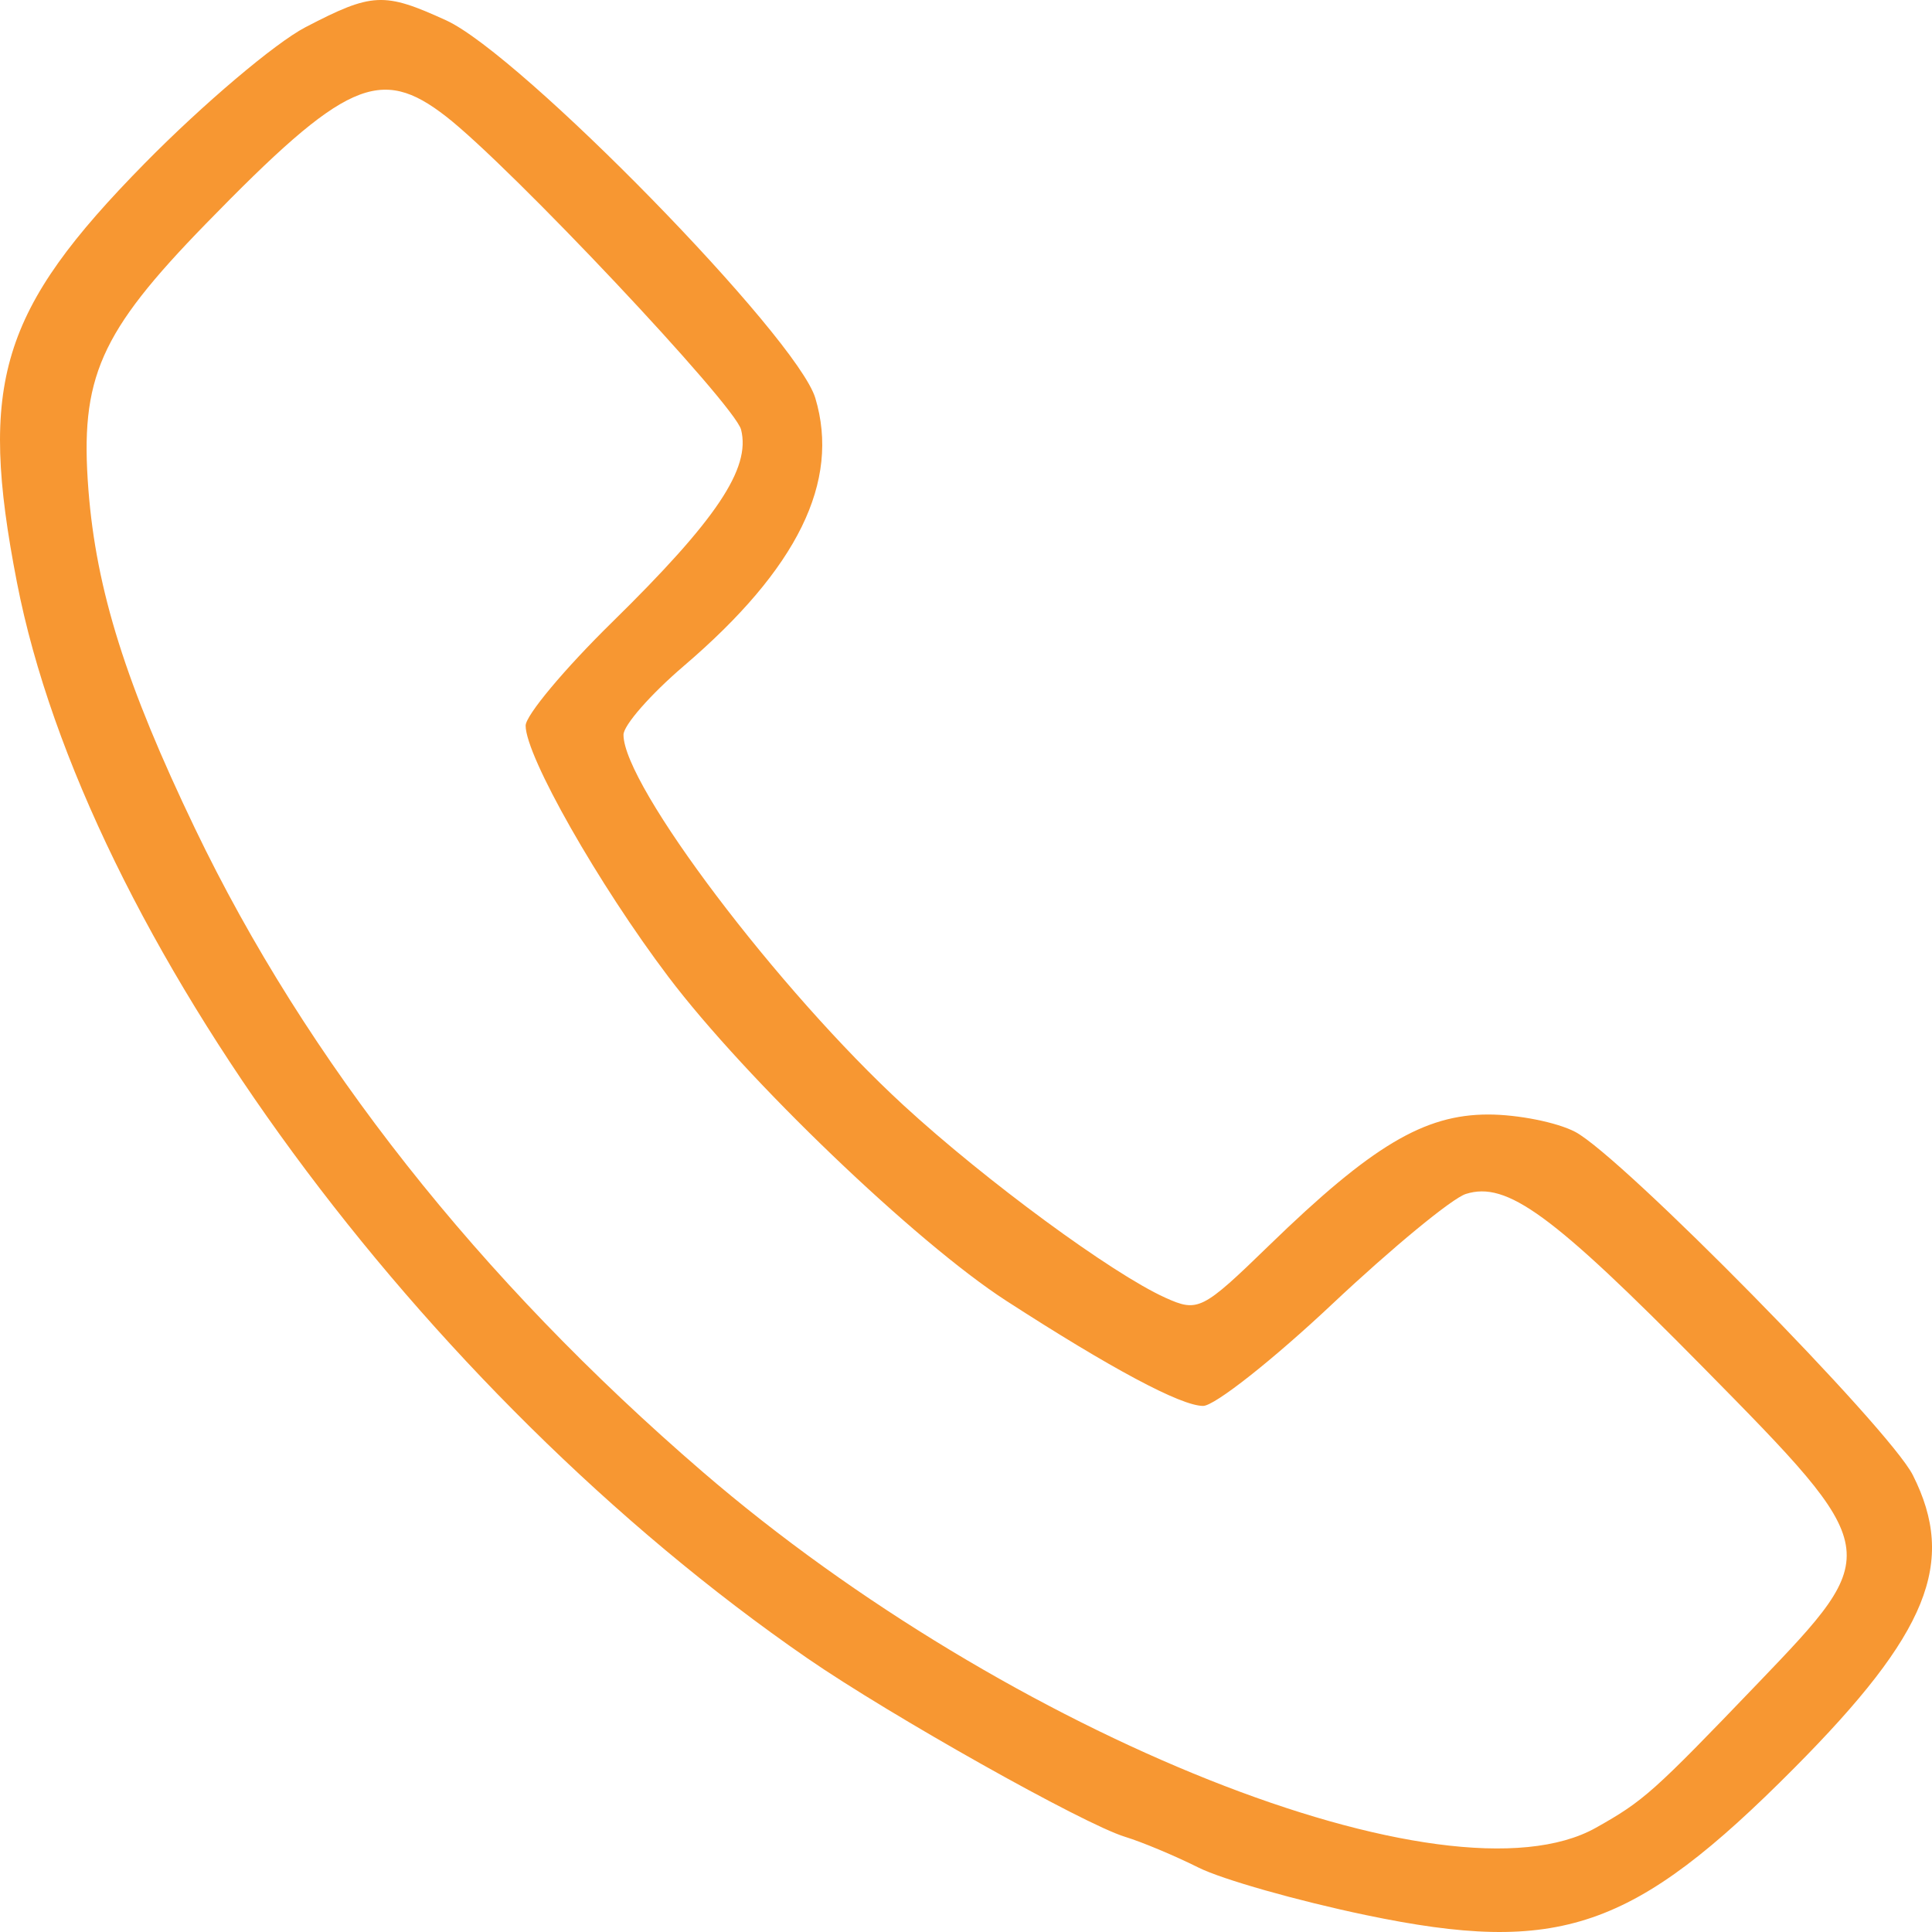 <svg width="60" height="60" viewBox="0 0 60 60" fill="none" xmlns="http://www.w3.org/2000/svg">
<path fill-rule="evenodd" clip-rule="evenodd" d="M9.485 0.846C8.545 1.336 6.298 3.238 4.493 5.074C0.007 9.636 -0.679 11.886 0.525 18.082C2.657 29.044 13.063 43.211 25.066 51.494C27.648 53.276 33.654 56.651 34.939 57.044C35.461 57.203 36.488 57.633 37.22 57.999C37.953 58.366 40.289 59.029 42.413 59.473C48.424 60.729 50.723 59.941 55.723 54.907C59.882 50.722 60.772 48.523 59.405 45.811C58.671 44.356 50.365 35.912 48.919 35.151C48.355 34.855 47.14 34.612 46.218 34.612C44.228 34.612 42.599 35.585 39.418 38.673C37.337 40.694 37.206 40.76 36.189 40.301C34.532 39.552 30.616 36.674 28.067 34.332C24.171 30.751 19.363 24.392 19.363 22.819C19.363 22.524 20.205 21.564 21.234 20.684C24.772 17.66 26.098 14.96 25.321 12.364C24.754 10.47 16.169 1.686 13.854 0.631C11.919 -0.252 11.56 -0.234 9.485 0.846ZM13.854 3.618C15.865 5.183 22.818 12.565 23.015 13.343C23.32 14.549 22.25 16.145 19.003 19.33C17.529 20.776 16.324 22.219 16.324 22.535C16.326 23.487 18.584 27.46 20.758 30.337C23.161 33.516 28.441 38.58 31.247 40.395C34.501 42.5 36.675 43.662 37.364 43.662C37.72 43.662 39.528 42.236 41.381 40.492C43.234 38.749 45.098 37.213 45.524 37.079C46.797 36.678 48.2 37.703 52.89 42.462C58.514 48.169 58.516 48.186 54.599 52.269C51.336 55.67 51.048 55.927 49.565 56.761C44.988 59.337 31.328 53.898 21.832 45.719C14.875 39.728 9.514 32.934 6.056 25.73C3.911 21.262 2.988 18.328 2.746 15.212C2.476 11.738 3.094 10.337 6.392 6.951C10.72 2.506 11.804 2.023 13.854 3.618Z" fill="#F79732"/>
</svg>
